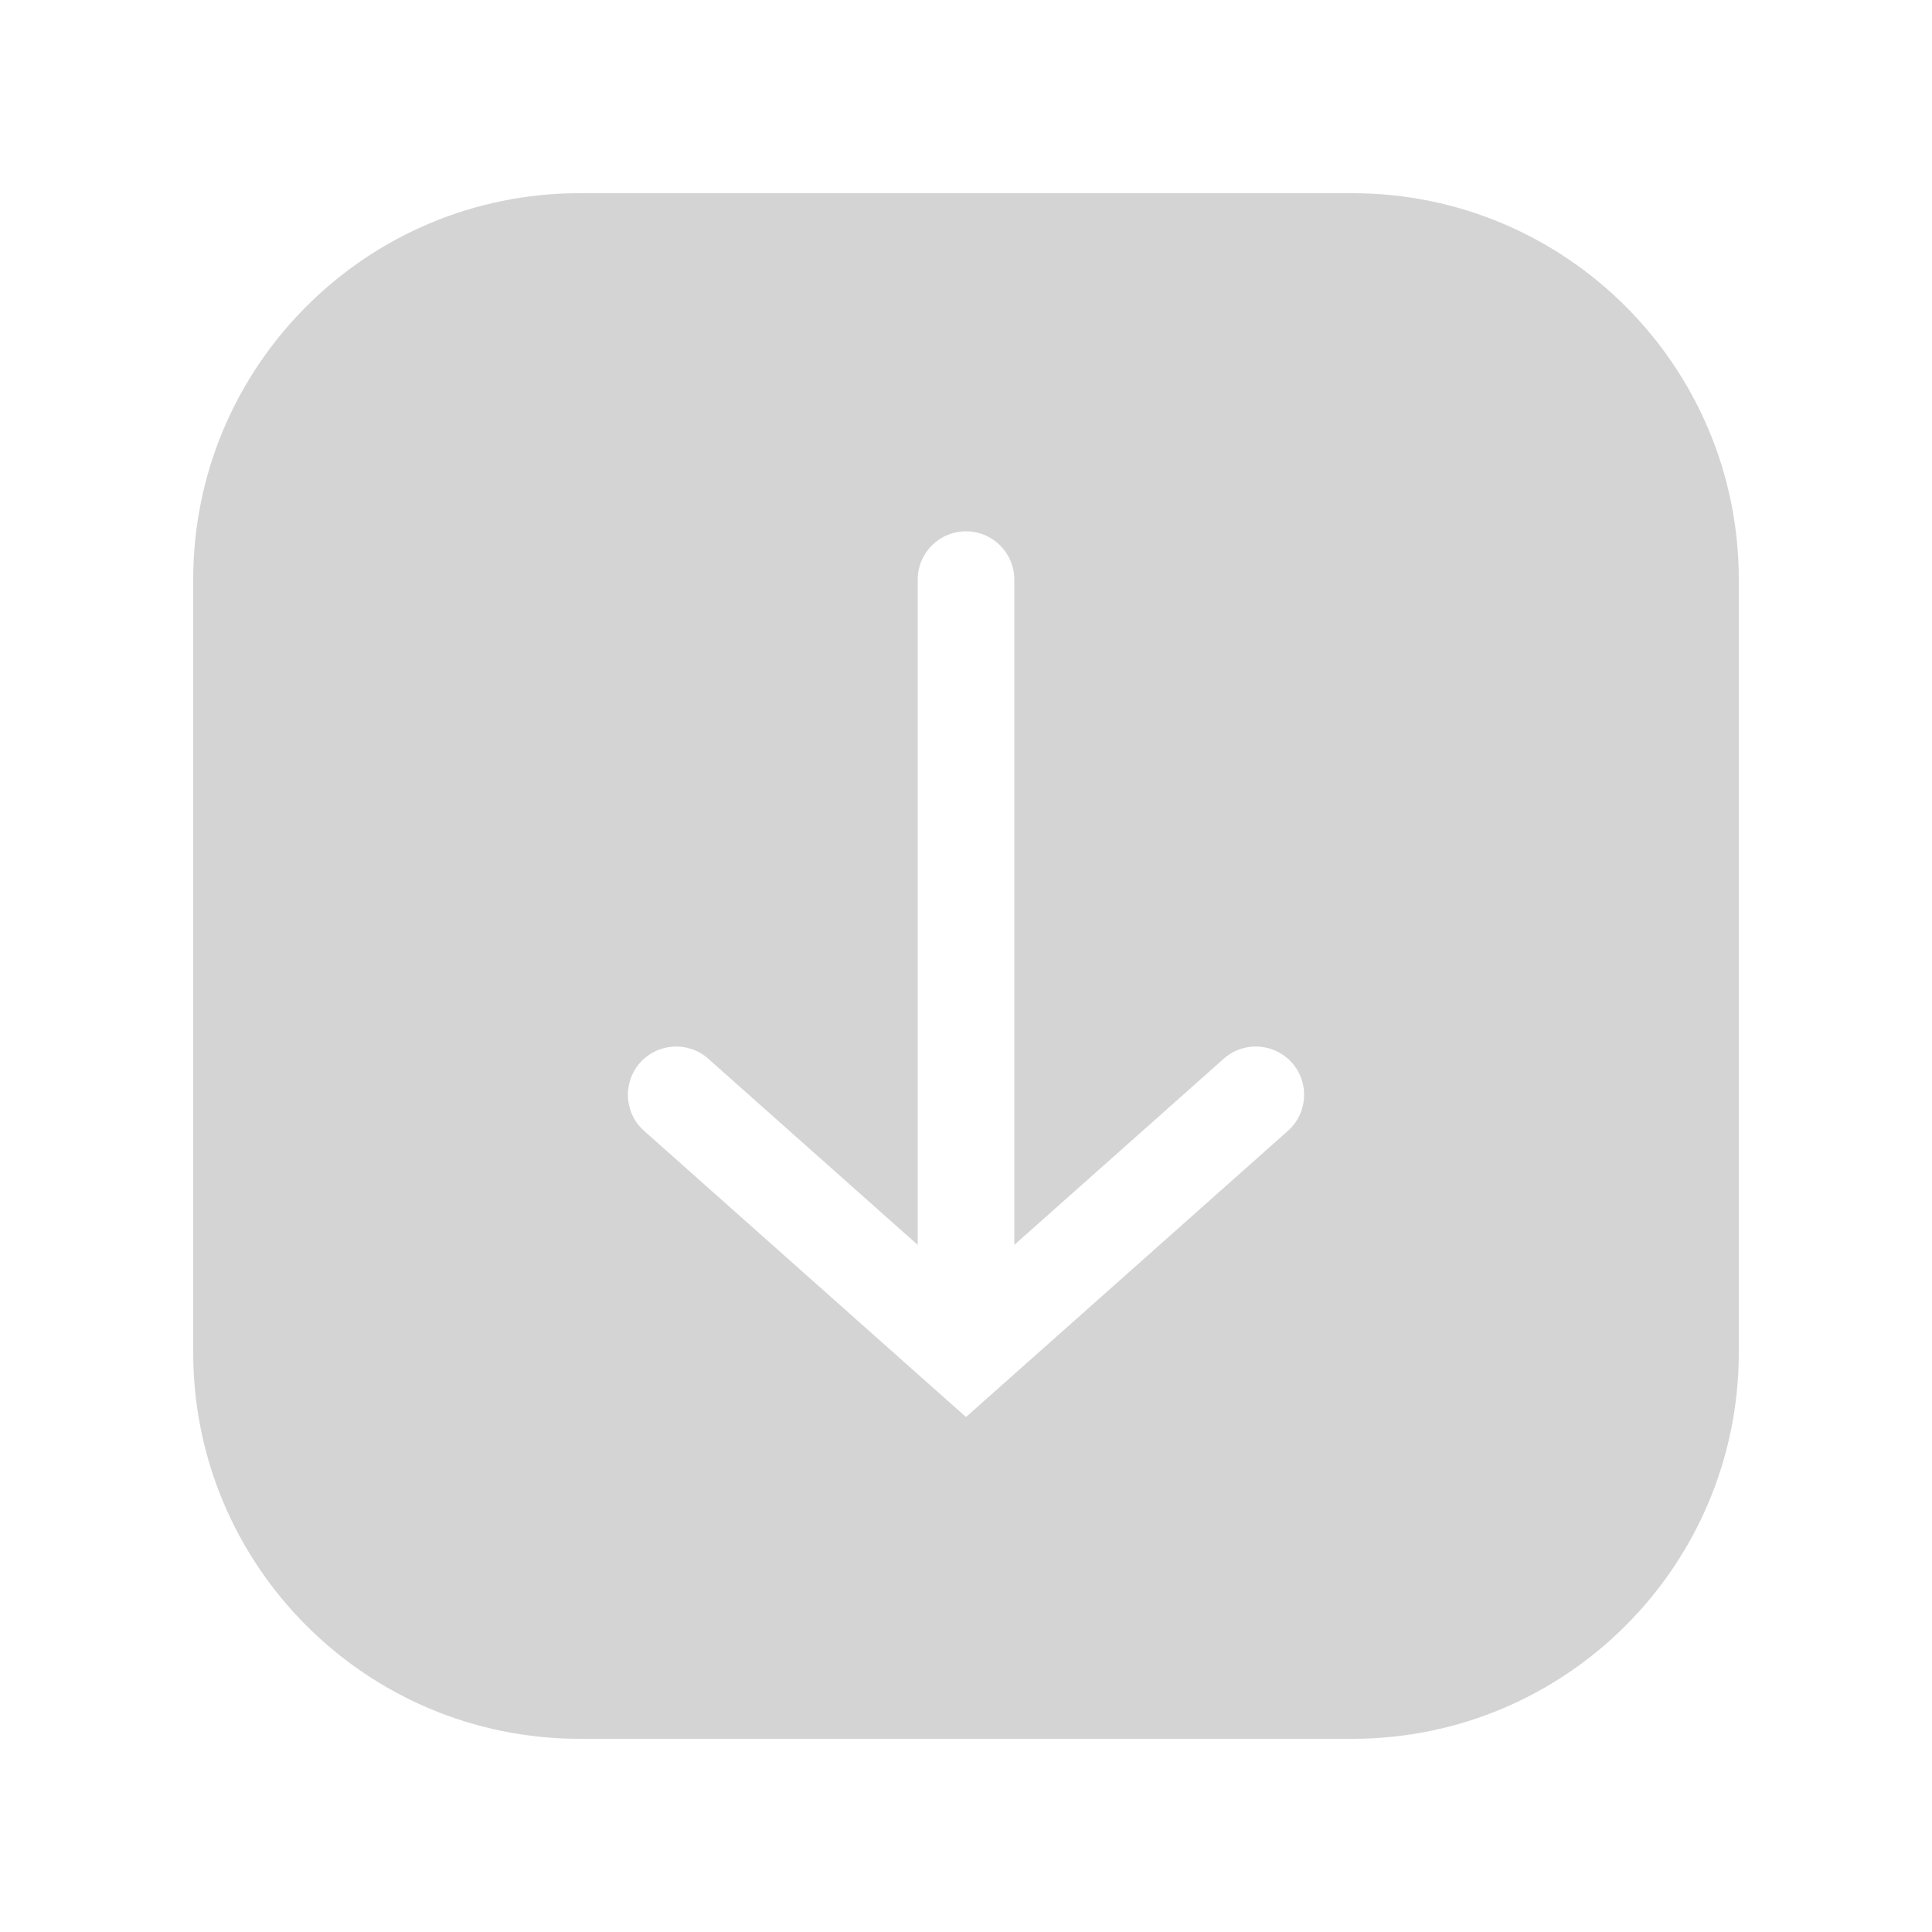 <svg xmlns="http://www.w3.org/2000/svg" width="20" height="20" viewBox="0 0 20 20" fill="none">
    <path fill-rule="evenodd" clip-rule="evenodd" d="M6 2C3.791 2 2 3.791 2 6V14C2 16.209 3.791 18 6 18H14C16.209 18 18 16.209 18 14V6C18 3.791 16.209 2 14 2H6ZM10.5 6C10.5 5.724 10.276 5.5 10 5.5C9.724 5.5 9.5 5.724 9.5 6V12.887L7.332 10.96C7.126 10.776 6.81 10.795 6.626 11.001C6.443 11.207 6.461 11.524 6.668 11.707L9.668 14.374L10 14.669L10.332 14.374L13.332 11.707C13.539 11.524 13.557 11.207 13.374 11.001C13.19 10.795 12.874 10.776 12.668 10.96L10.5 12.887V6Z" fill="#D4D4D4"/>
</svg>
